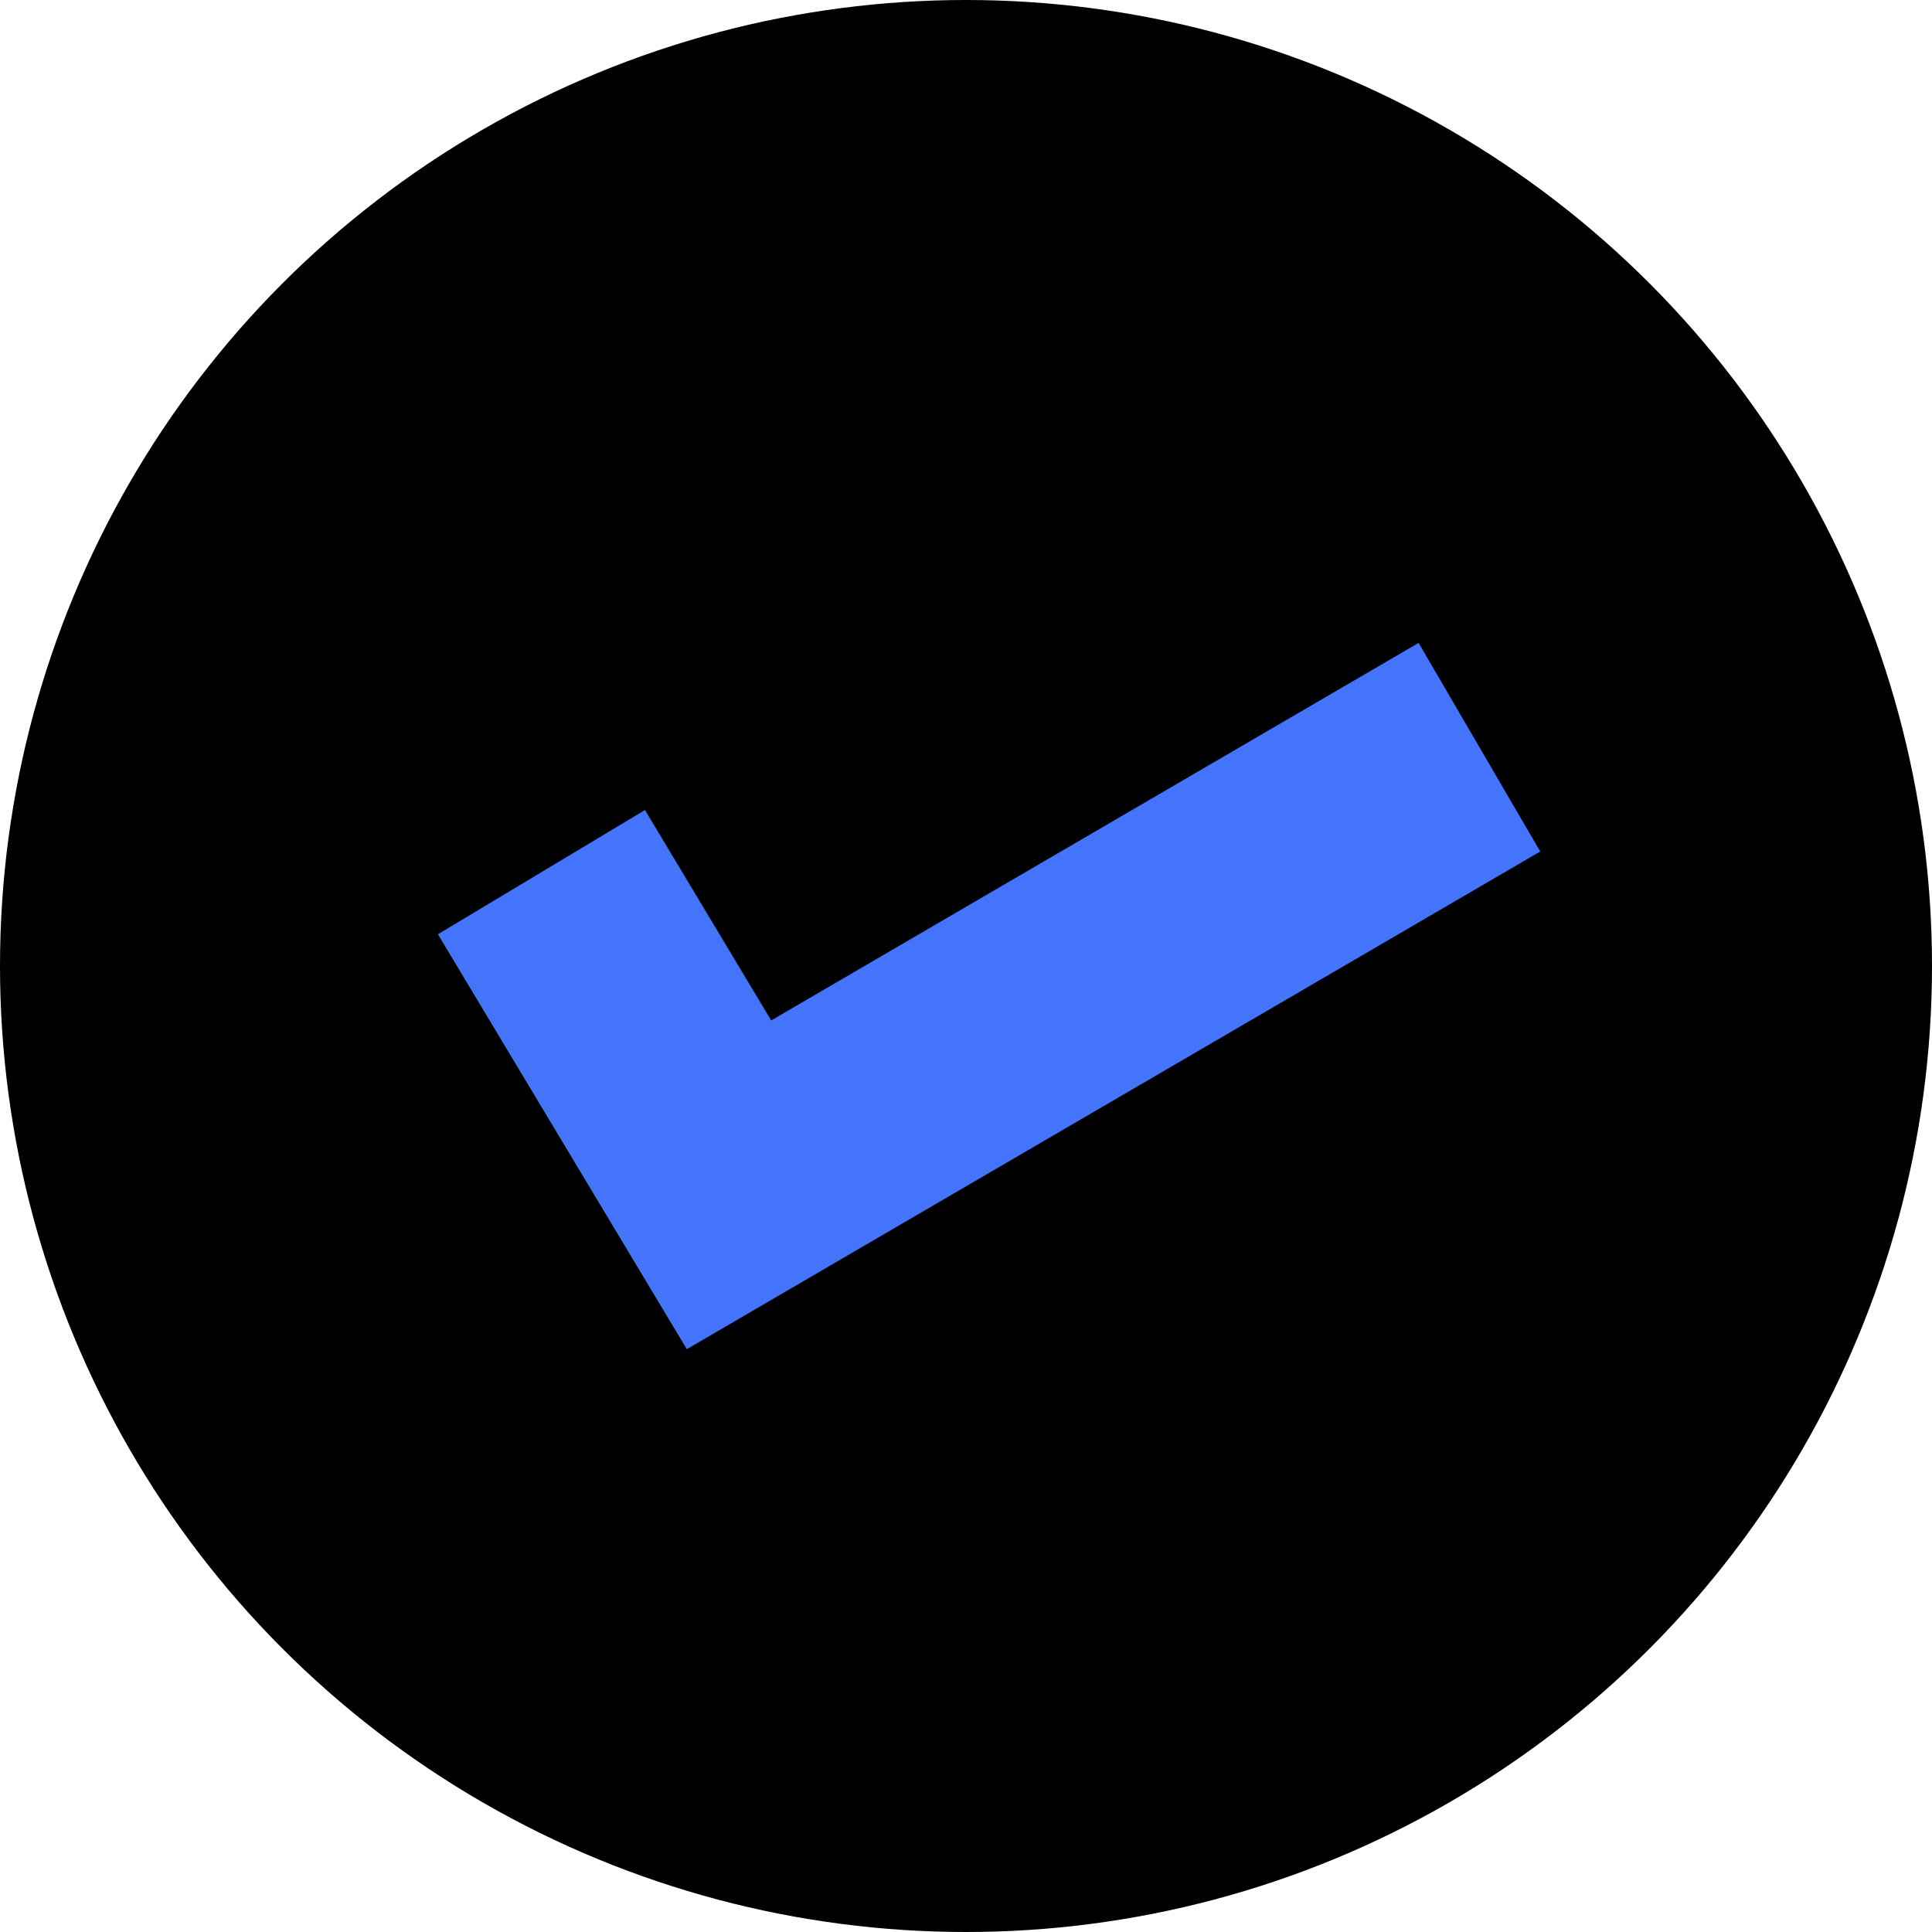 <svg width="12" height="12" viewBox="0 0 12 12" fill="none" xmlns="http://www.w3.org/2000/svg">
<g id="Group 144">
<circle id="Ellipse 89" cx="6" cy="6" r="6" fill="black"/>
<path id="Vector 76" d="M3.363 5.417L4.528 7.359L9.189 4.641" stroke="#4374FB" stroke-width="1.5"/>
</g>
</svg>
